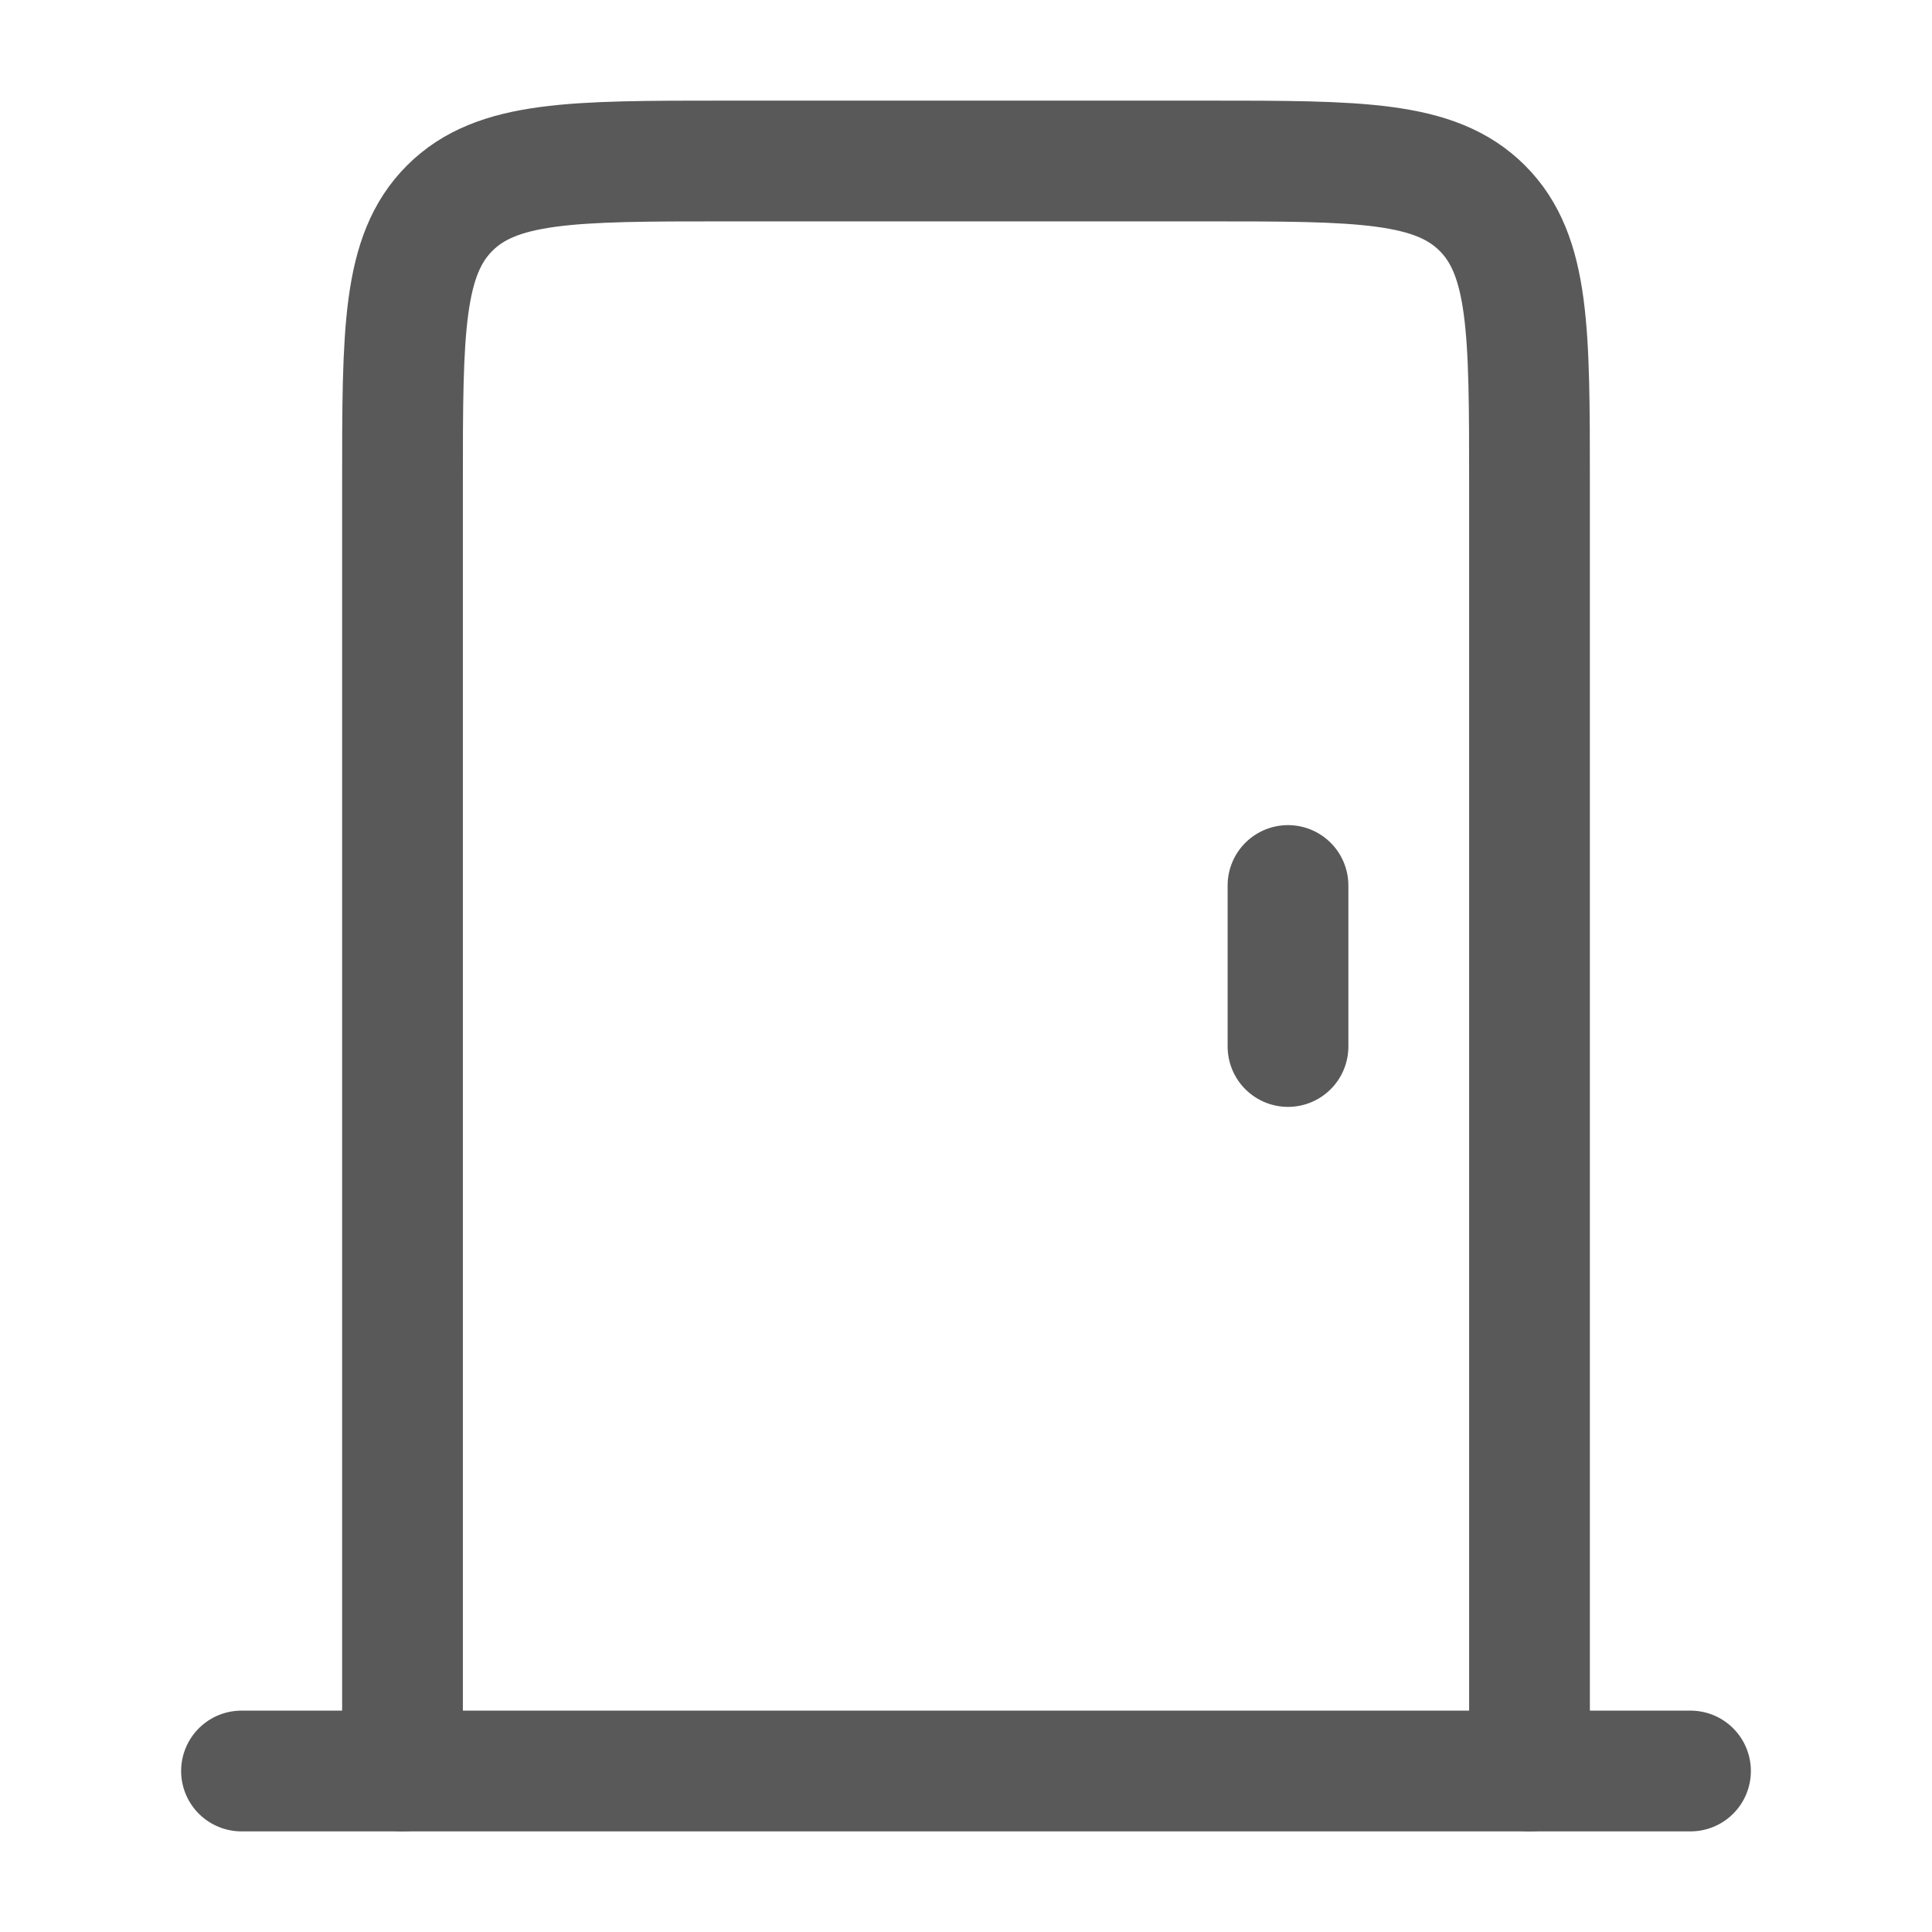<svg width="24" height="24" viewBox="0 0 24 24" fill="none" xmlns="http://www.w3.org/2000/svg">
<path d="M5 22V6C5 4.114 5 3.172 5.586 2.586C6.172 2 7.114 2 9 2H15C16.886 2 17.828 2 18.414 2.586C19 3.172 19 4.114 19 6V22" stroke="#595959" stroke-width="1.5" stroke-linecap="round"/>
<path d="M3 22H21" stroke="#595959" stroke-width="1.5" stroke-linecap="round" stroke-linejoin="round"/>
<path d="M16 13V11" stroke="#595959" stroke-width="1.5" stroke-linecap="round" stroke-linejoin="round"/>
</svg>
